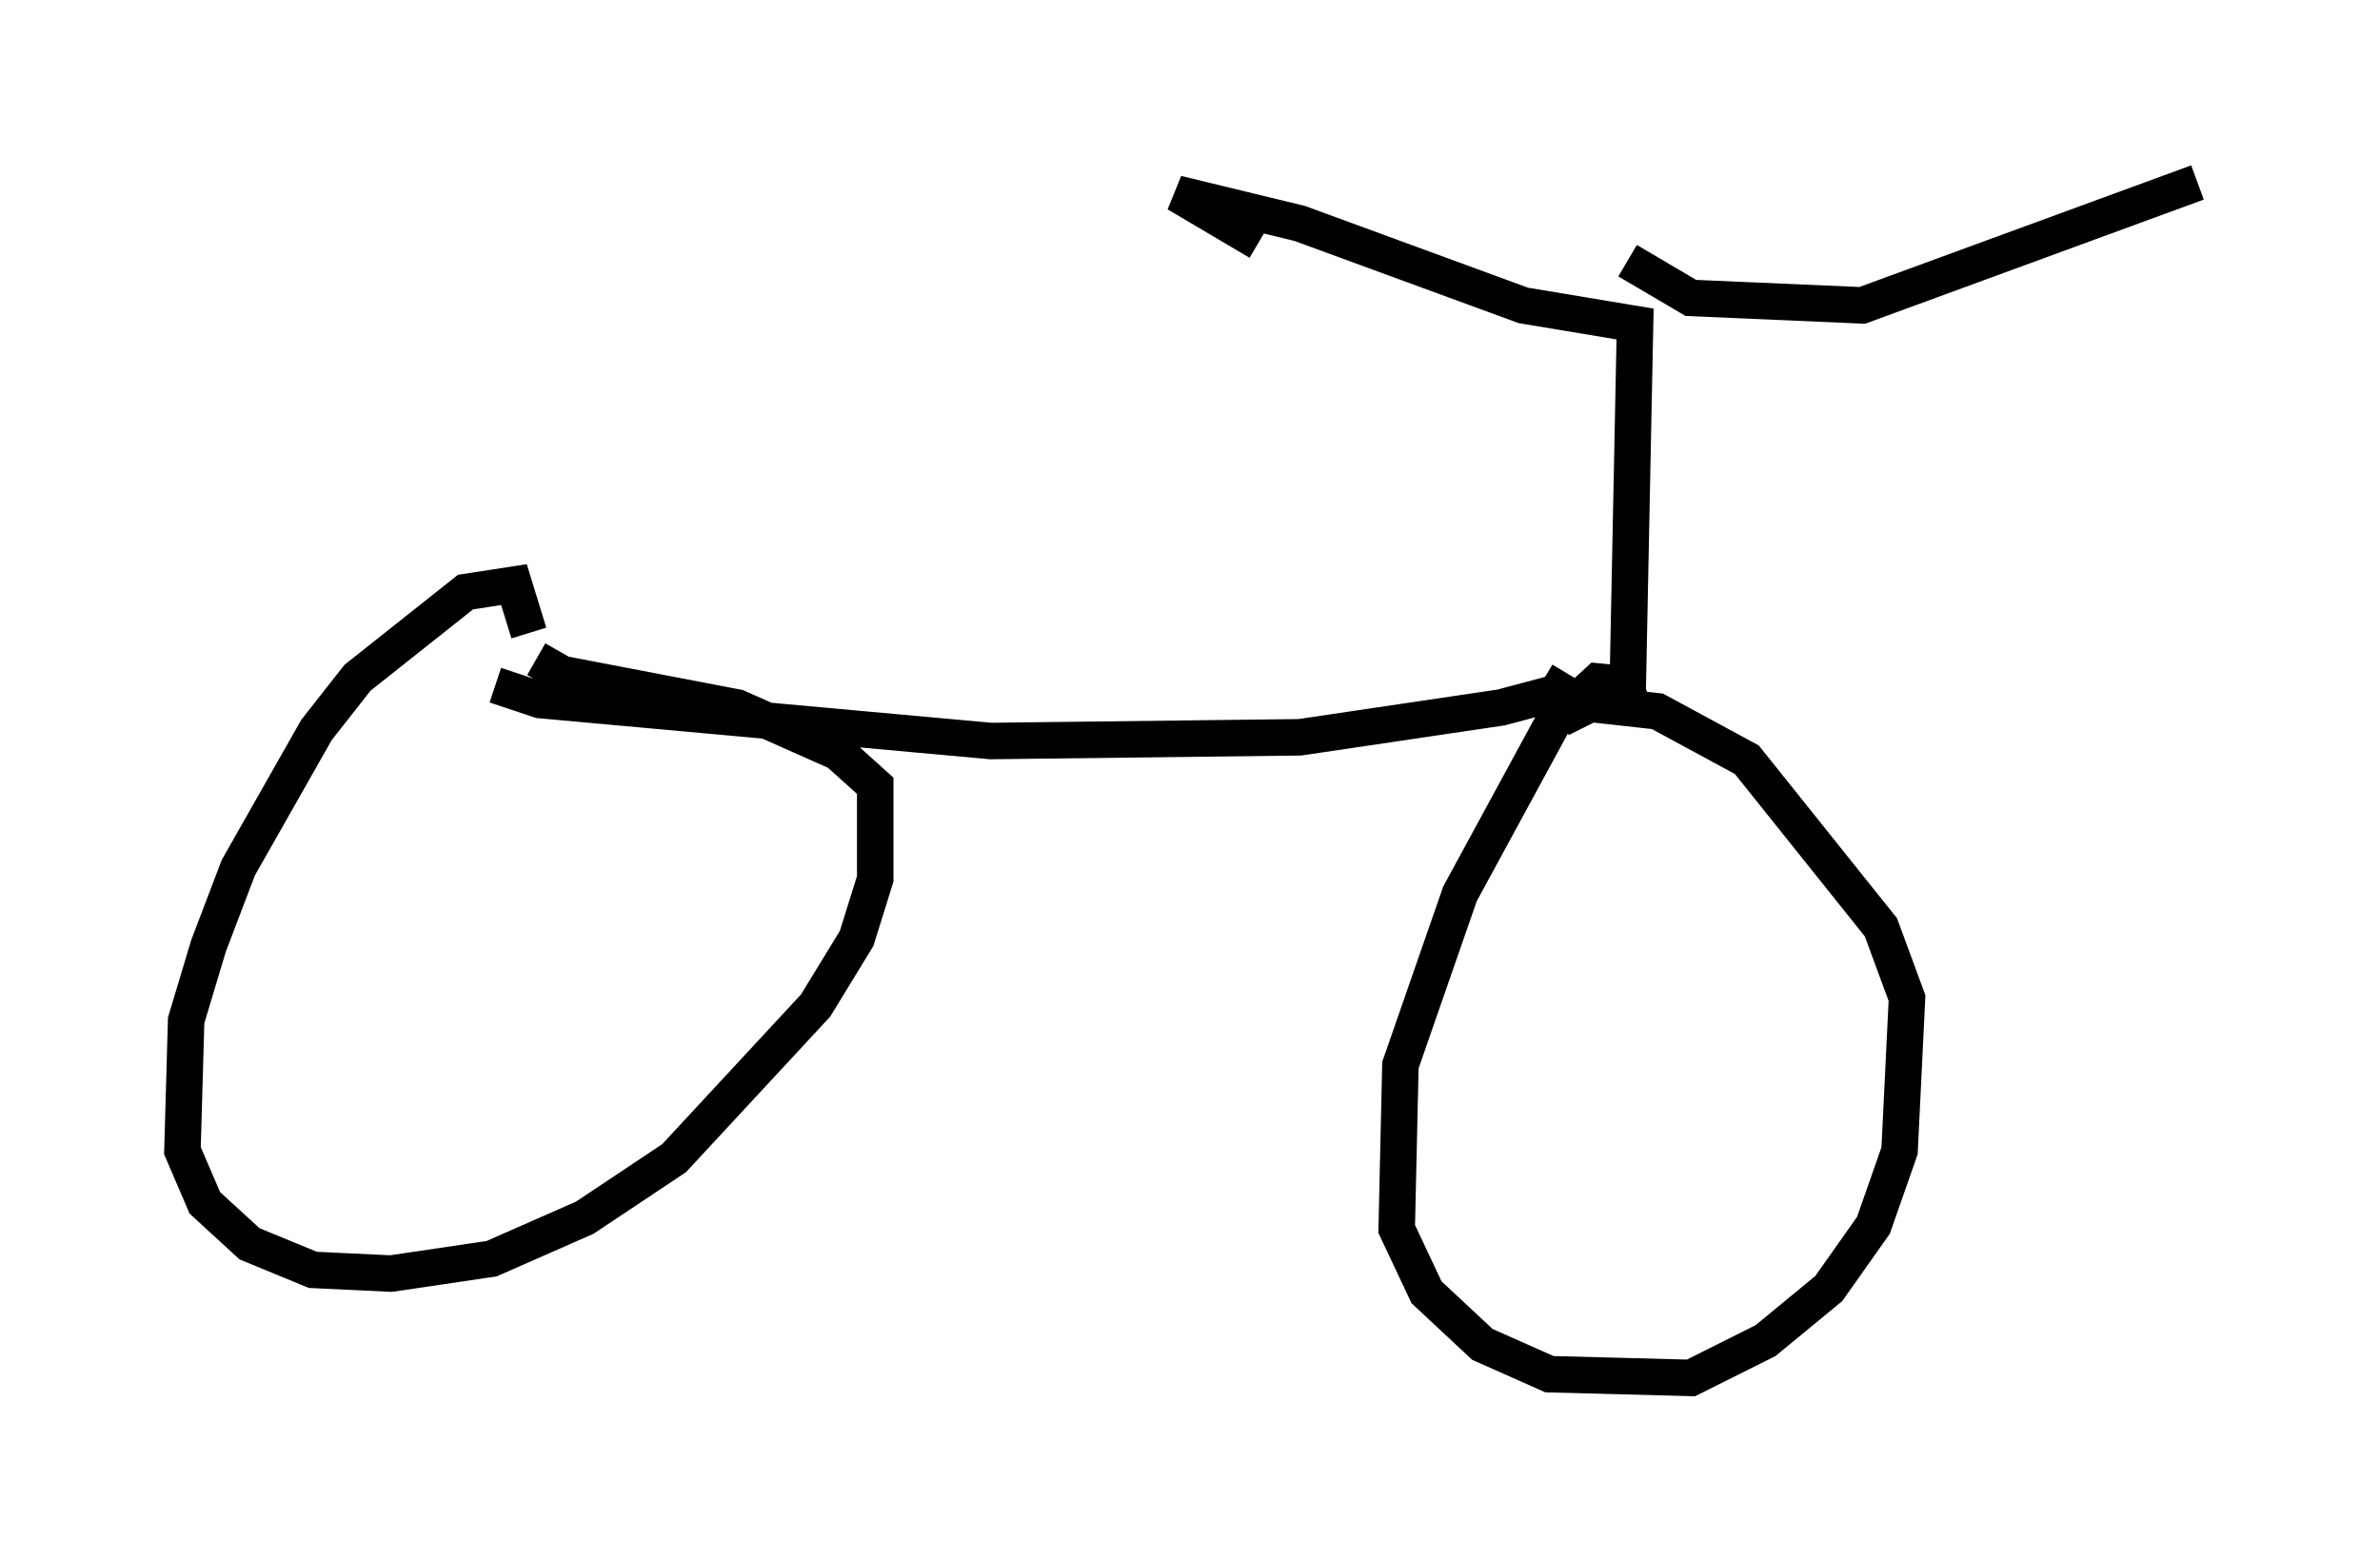 <?xml version="1.0" encoding="utf-8" ?>
<svg baseProfile="full" height="42.769" version="1.1" width="65.228" xmlns="http://www.w3.org/2000/svg" xmlns:ev="http://www.w3.org/2001/xml-events" xmlns:xlink="http://www.w3.org/1999/xlink"><defs /><rect fill="white" height="42.769" width="65.228" x="0" y="0" /><path d="M12.861, 17.863 m0.715, 0.919 l1.225, 0.408 12.352, 1.123 l8.473, -0.102 5.513, -0.817 l1.531, -0.408 0.306, -0.51 m-28.482, -1.123 l-0.408, -1.327 -1.327, 0.204 l-2.96, 2.348 -1.123, 1.429 l-2.144, 3.777 -0.817, 2.144 l-0.613, 2.042 -0.102, 3.573 l0.613, 1.429 1.225, 1.123 l1.735, 0.715 2.144, 0.102 l2.756, -0.408 2.552, -1.123 l2.45, -1.633 3.879, -4.185 l1.123, -1.838 0.51, -1.633 l0.0, -2.552 -1.021, -0.919 l-2.756, -1.225 -4.798, -0.919 l-0.715, -0.408 m30.115, 0.715 l-1.021, -0.102 -1.225, 1.123 l-2.552, 4.696 -1.633, 4.696 l-0.102, 4.492 0.817, 1.735 l1.531, 1.429 1.838, 0.817 l3.879, 0.102 2.042, -1.021 l1.735, -1.429 1.225, -1.735 l0.715, -2.042 0.204, -4.185 l-0.715, -1.94 -3.675, -4.594 l-2.45, -1.327 -1.838, -0.204 l-0.817, 0.408 m2.144, 0.0 l-0.306, -0.715 0.204, -10.106 l-3.063, -0.51 -6.125, -2.246 l-3.369, -0.817 2.246, 1.327 m10.106, 0.51 l1.735, 1.021 4.696, 0.204 l9.188, -3.369 " fill="none" stroke="black" stroke-width="1" /></svg>